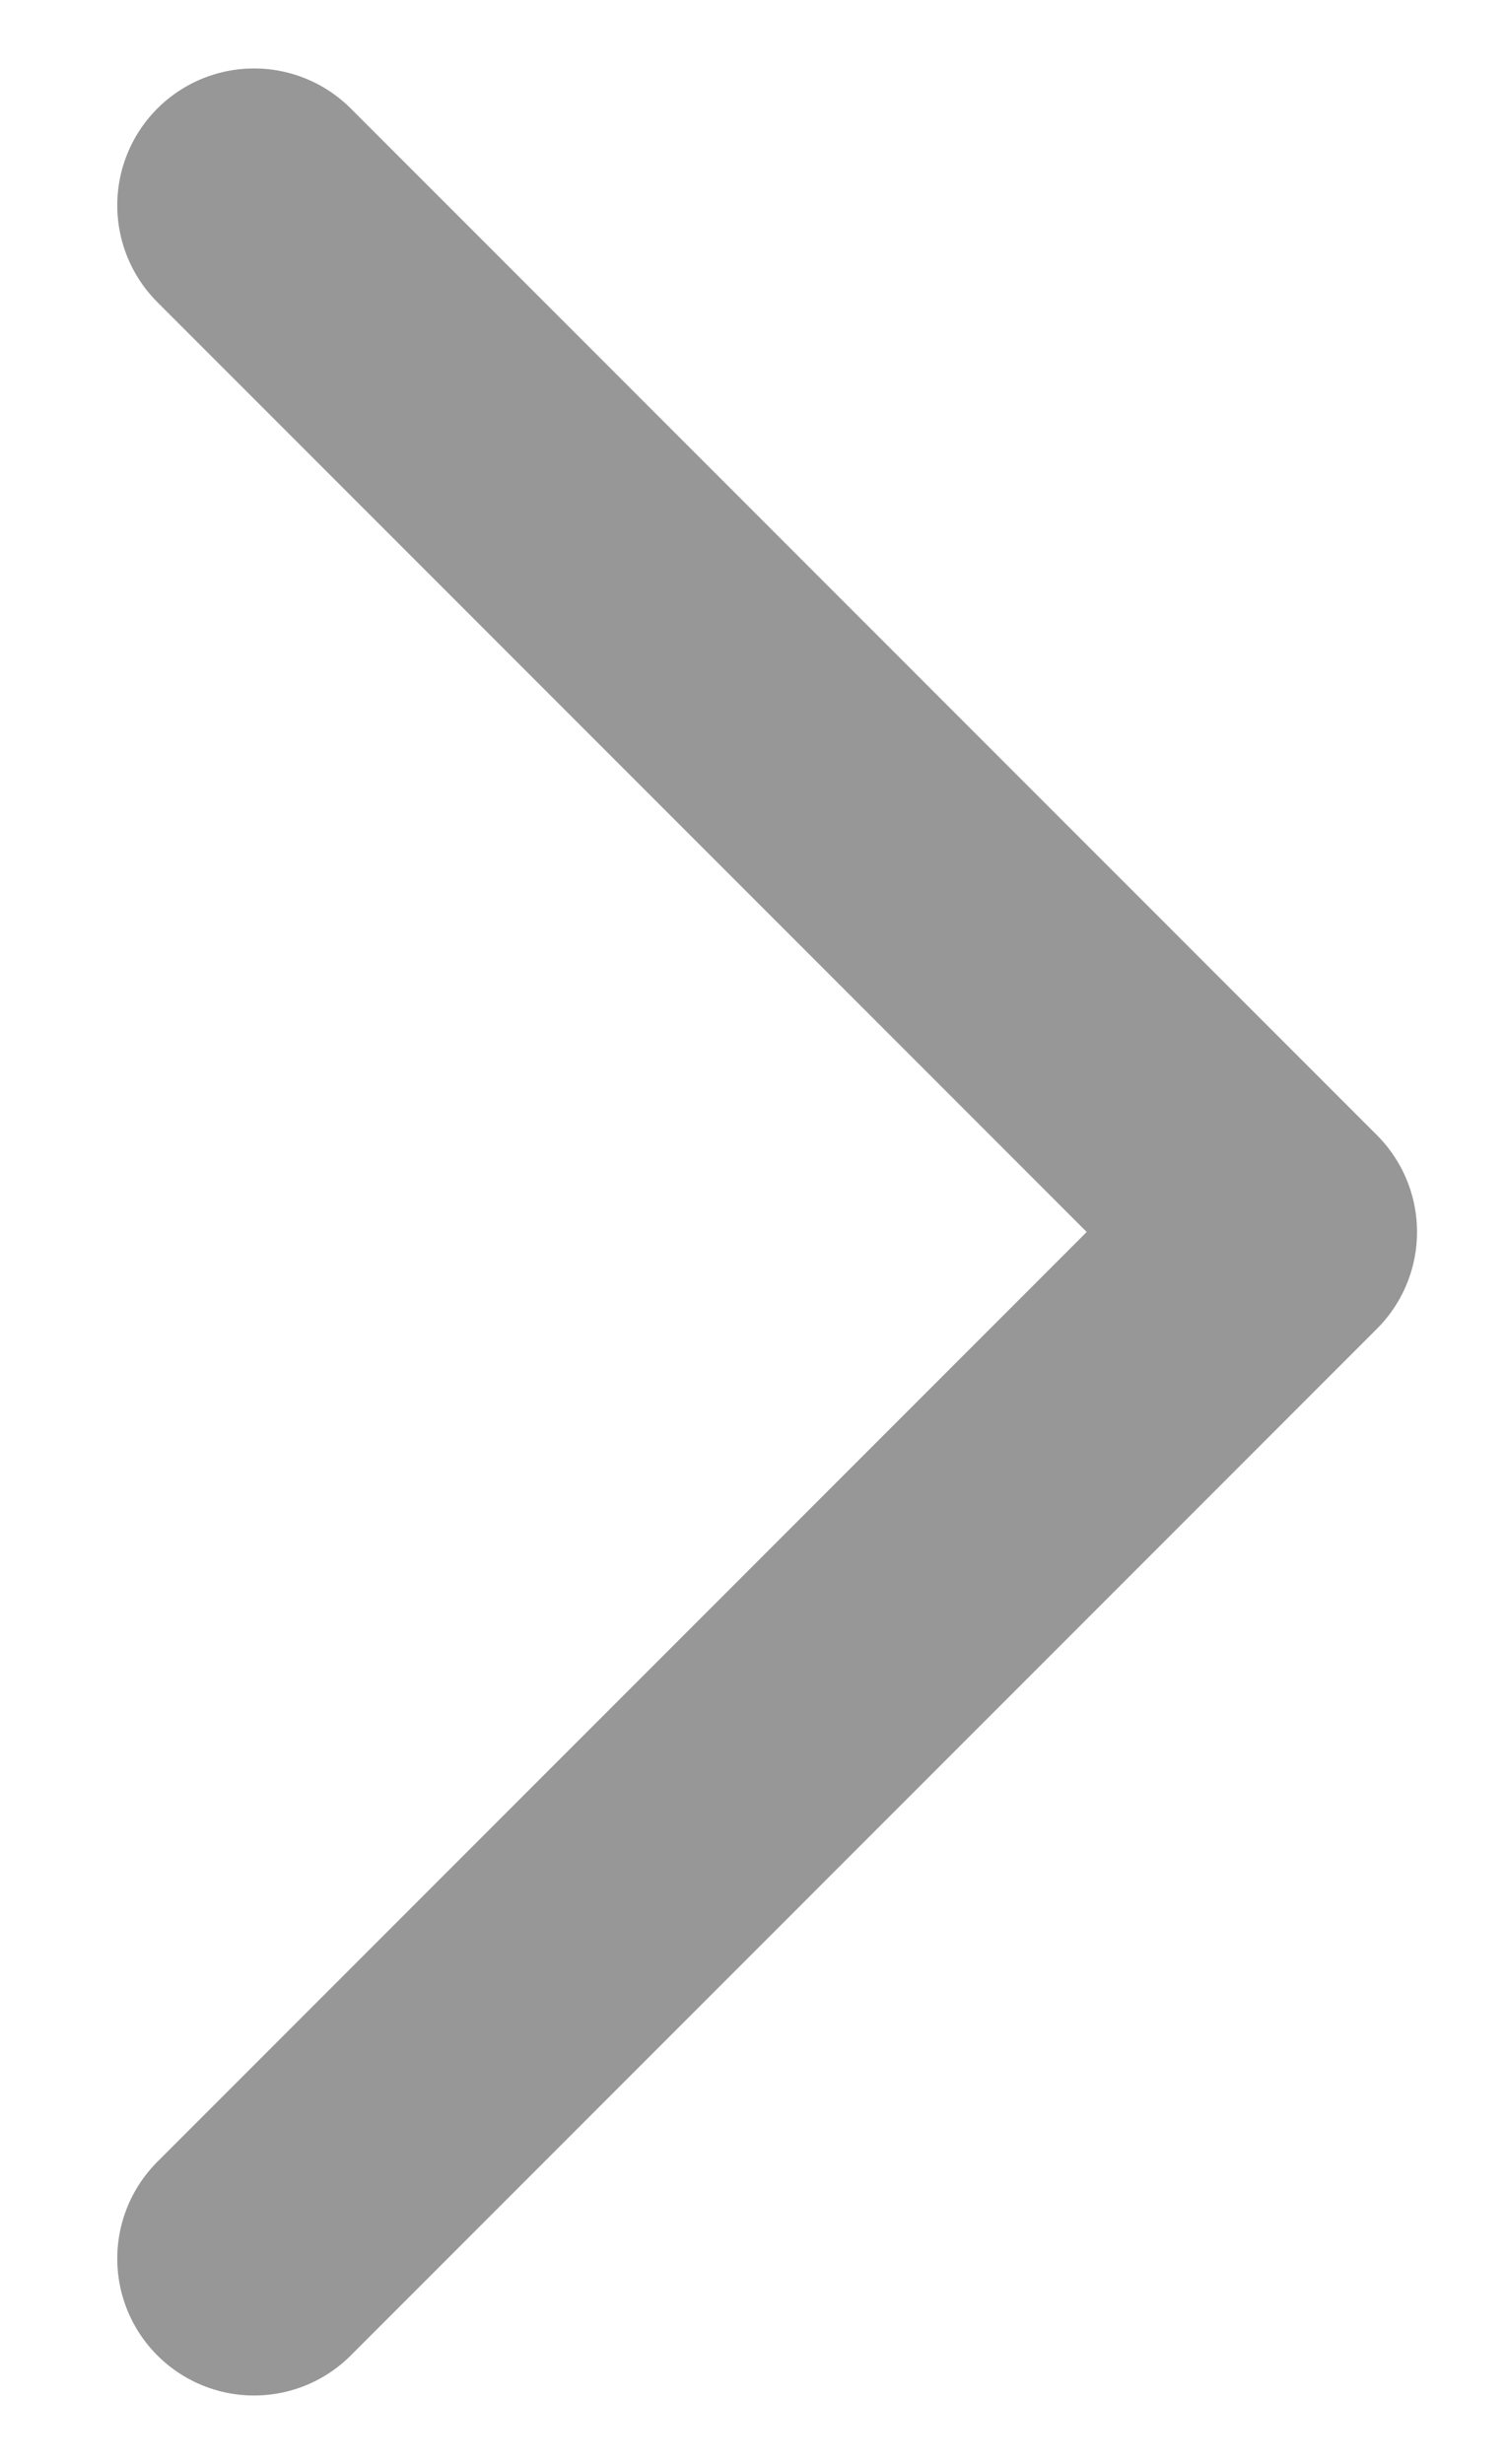 <svg width="11" height="18" viewBox="0 0 11 18" fill="none" xmlns="http://www.w3.org/2000/svg">
<path d="M1.857 1.5L9.357 9L1.857 16.5" stroke="#979797" stroke-width="2" stroke-linecap="round" stroke-linejoin="round"/>
</svg>
